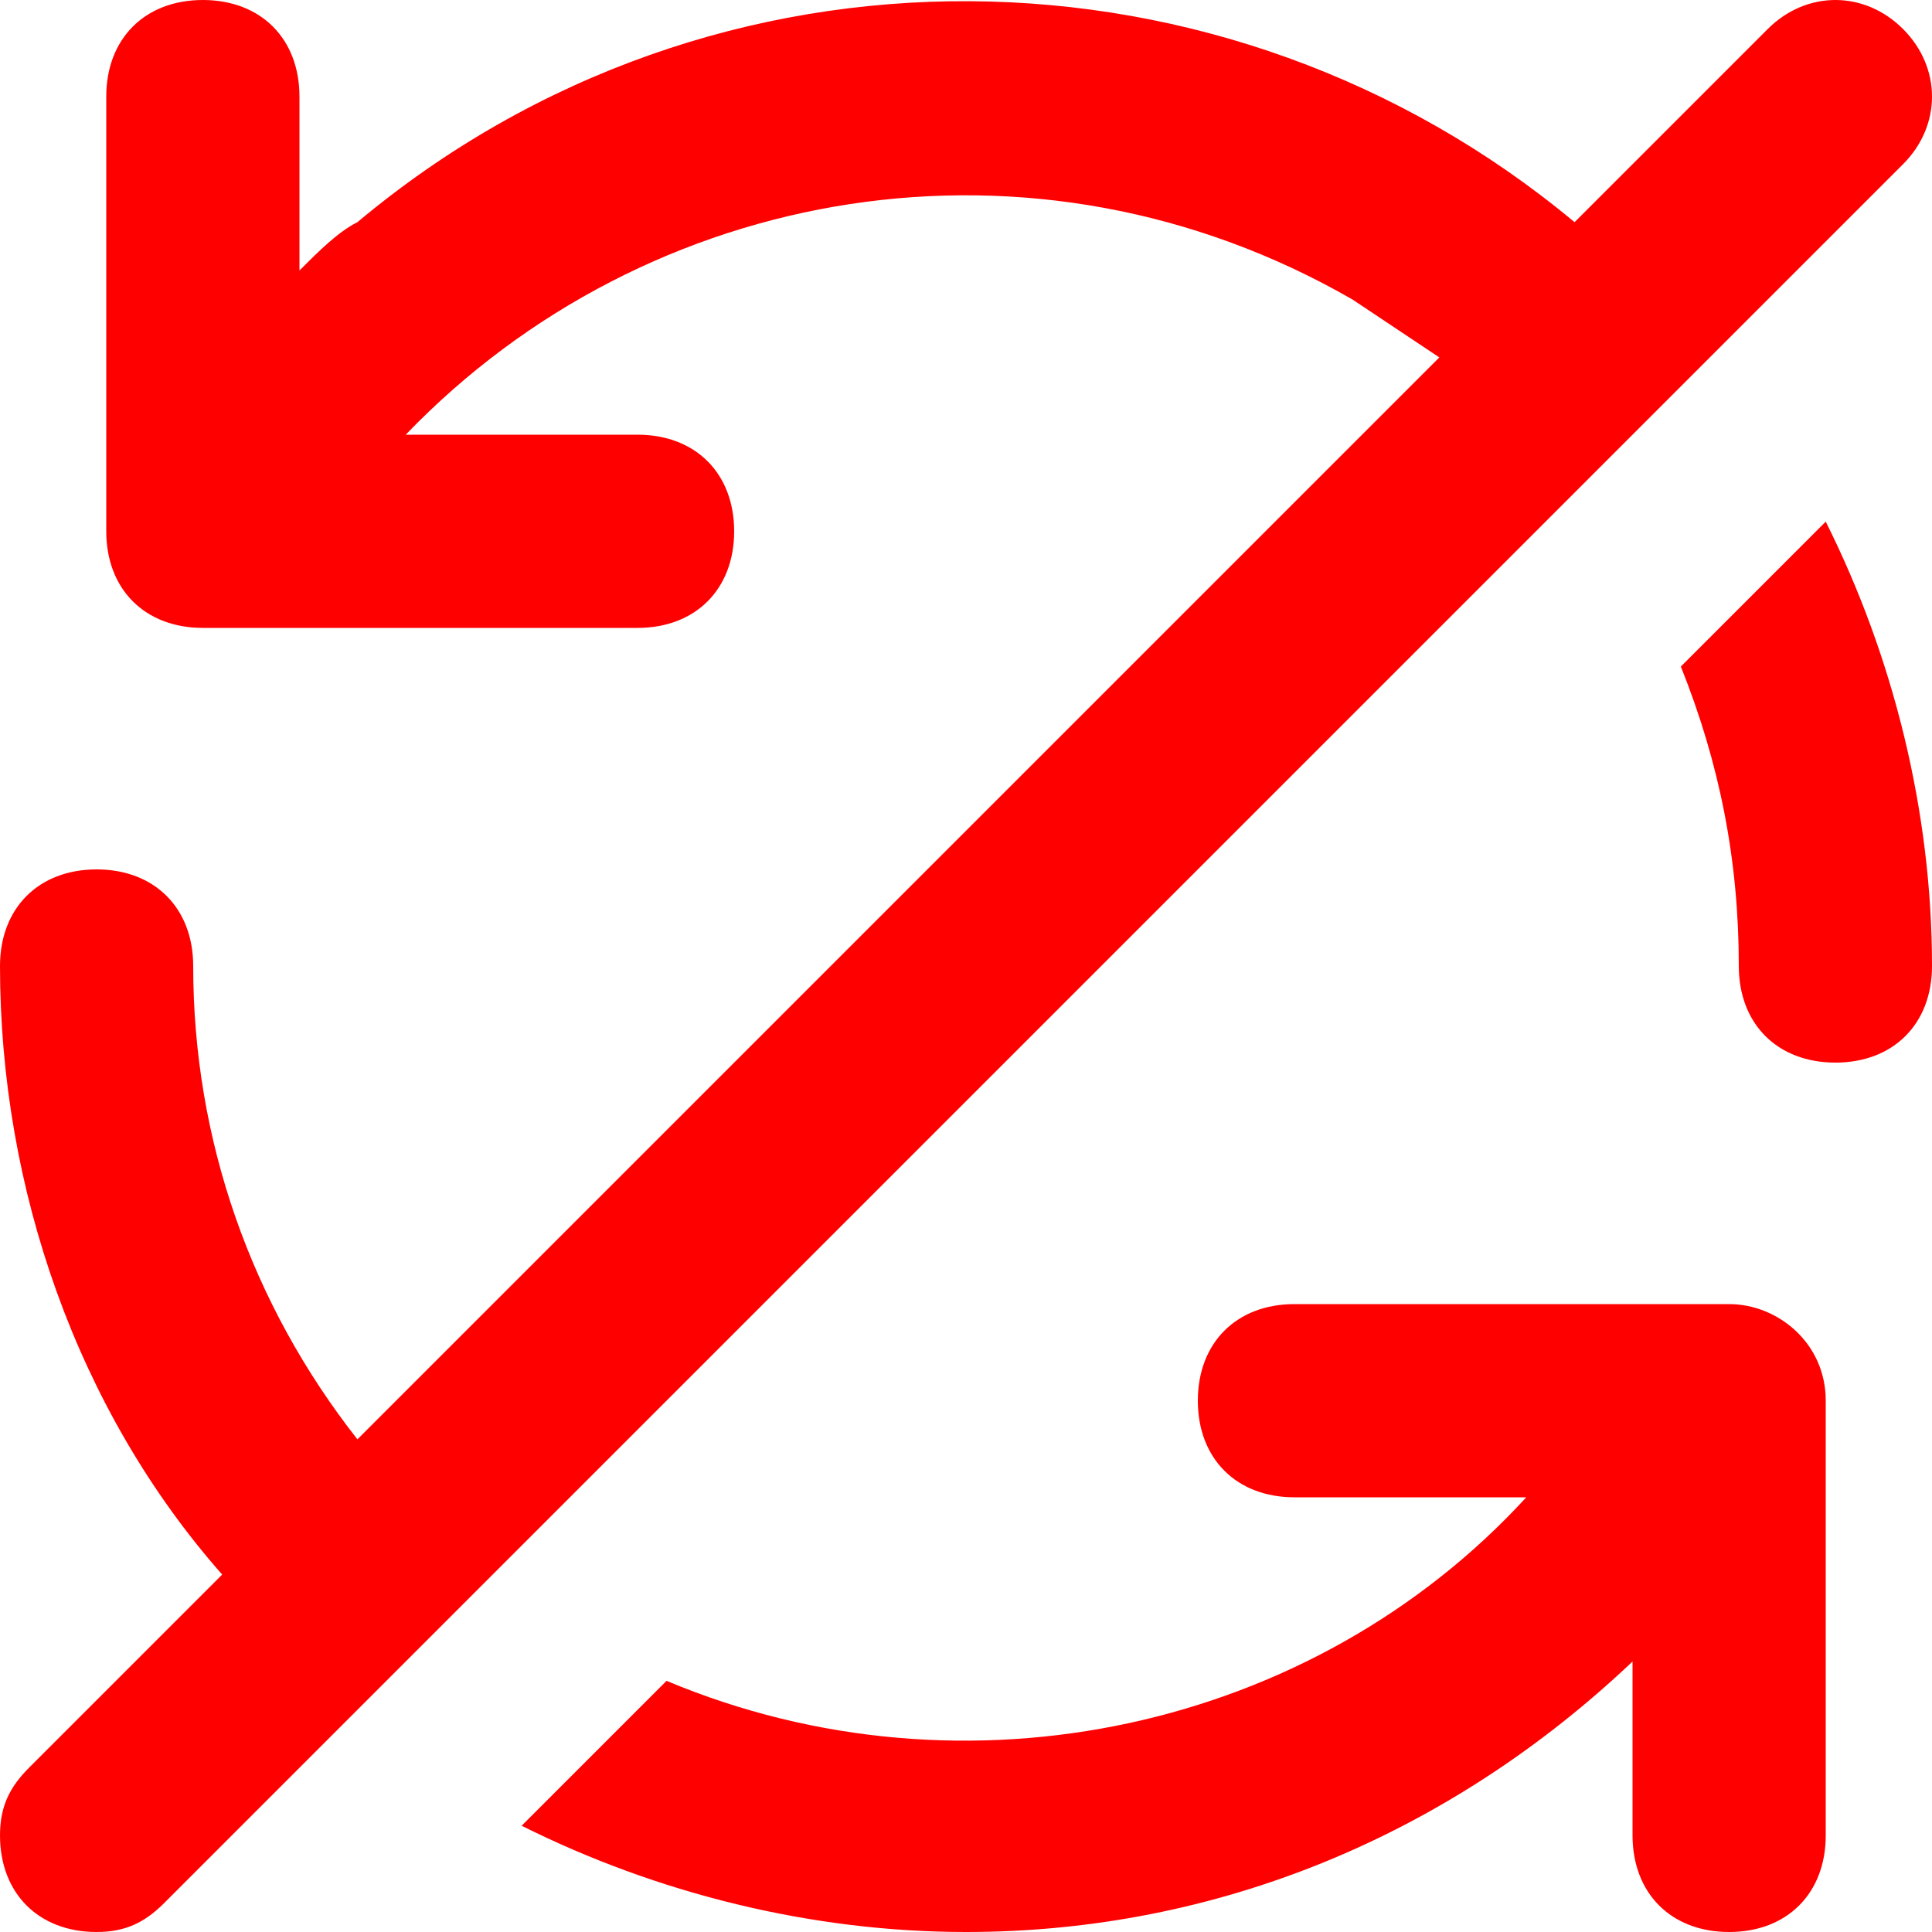 <svg fill="none" height="20" viewBox="0 0 20 20" width="20" xmlns="http://www.w3.org/2000/svg">
    <path
        d="M16.3 5.1L17.7 3.7L19.7 1.7C20.1 1.3 20.1 0.7 19.7 0.3C19.3 -0.1 18.7 -0.1 18.3 0.3L16.3 2.3C12.7 -0.7 7.4 -0.8 3.7 2.3C3.5 2.4 3.3 2.6 3.1 2.8V1C3.1 0.4 2.7 5.21541e-08 2.1 5.21541e-08C1.5 5.21541e-08 1.1 0.4 1.1 1V5.5C1.1 6.1 1.5 6.5 2.1 6.5H6.6C7.2 6.5 7.6 6.1 7.6 5.5C7.6 4.9 7.2 4.5 6.6 4.5H4.2C6.7 1.9 10.7 1.2 14 3.1C14.3 3.3 14.6 3.5 14.9 3.7L3.7 14.9C2.6 13.5 2 11.8 2 10C2 9.4 1.6 9 1 9C0.4 9 0 9.4 0 10C0 12.3 0.8 14.6 2.3 16.3L0.3 18.3C0.1 18.5 0 18.7 0 19C0 19.6 0.4 20 1 20C1.3 20 1.5 19.9 1.7 19.7L3.7 17.7L5.1 16.3L16.3 5.1ZM17.9 13.5H13.4C12.8 13.5 12.4 13.9 12.4 14.5C12.4 15.1 12.8 15.5 13.4 15.5H15.8C13.6 17.9 10 18.7 6.9 17.4L5.4 18.9C6.8 19.6 8.4 20 10 20C12.6 20 15 19 16.9 17.2V19C16.9 19.6 17.3 20 17.9 20C18.5 20 18.9 19.6 18.9 19V14.5C18.9 13.9 18.4 13.5 17.9 13.5ZM17.4 6.9C17.8 7.9 18 8.9 18 10C18 10.6 18.4 11 19 11C19.6 11 20 10.6 20 10C20 8.4 19.6 6.8 18.9 5.4L17.4 6.9Z"
        fill="#FF0000" />
</svg>
